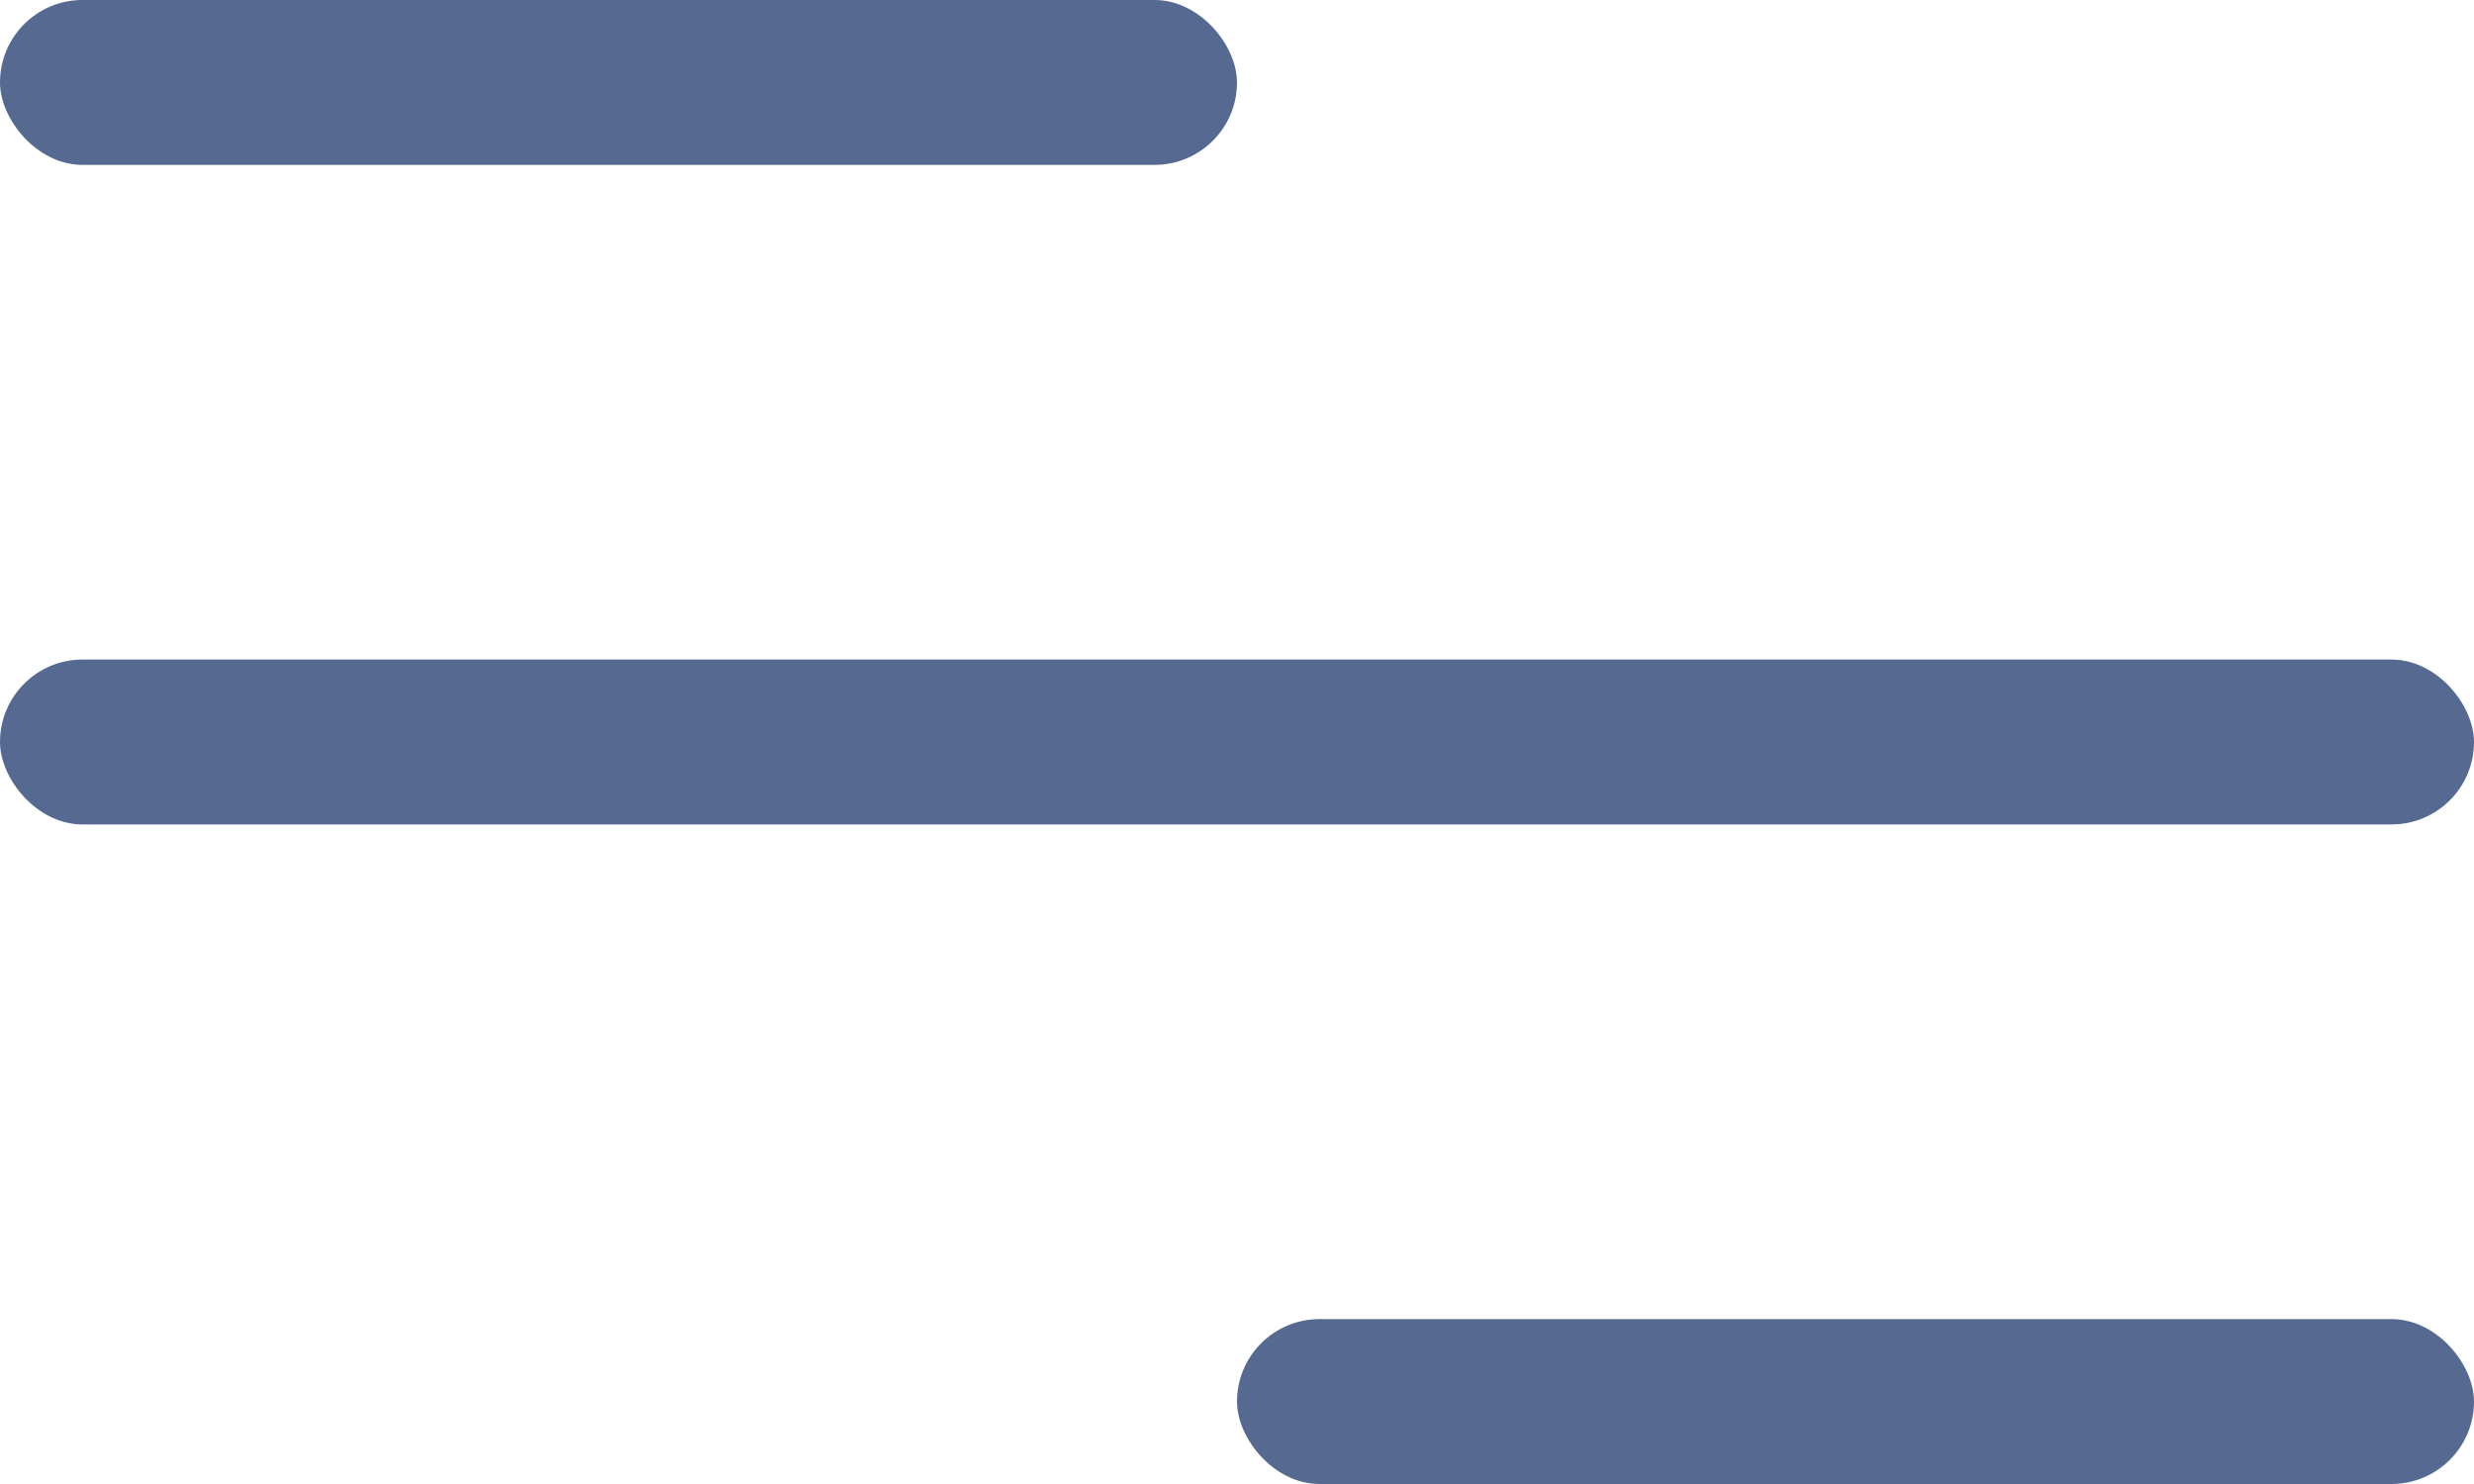 <svg width="30" height="18" viewBox="0 0 30 18" fill="none" xmlns="http://www.w3.org/2000/svg">
<rect x="-0" width="15" height="2" rx="1" fill="#566991"/>
<rect x="15" y="16" width="15" height="2" rx="1" fill="#566991"/>
<rect x="-0" y="8" width="30" height="2" rx="1" fill="#566991"/>
</svg>
